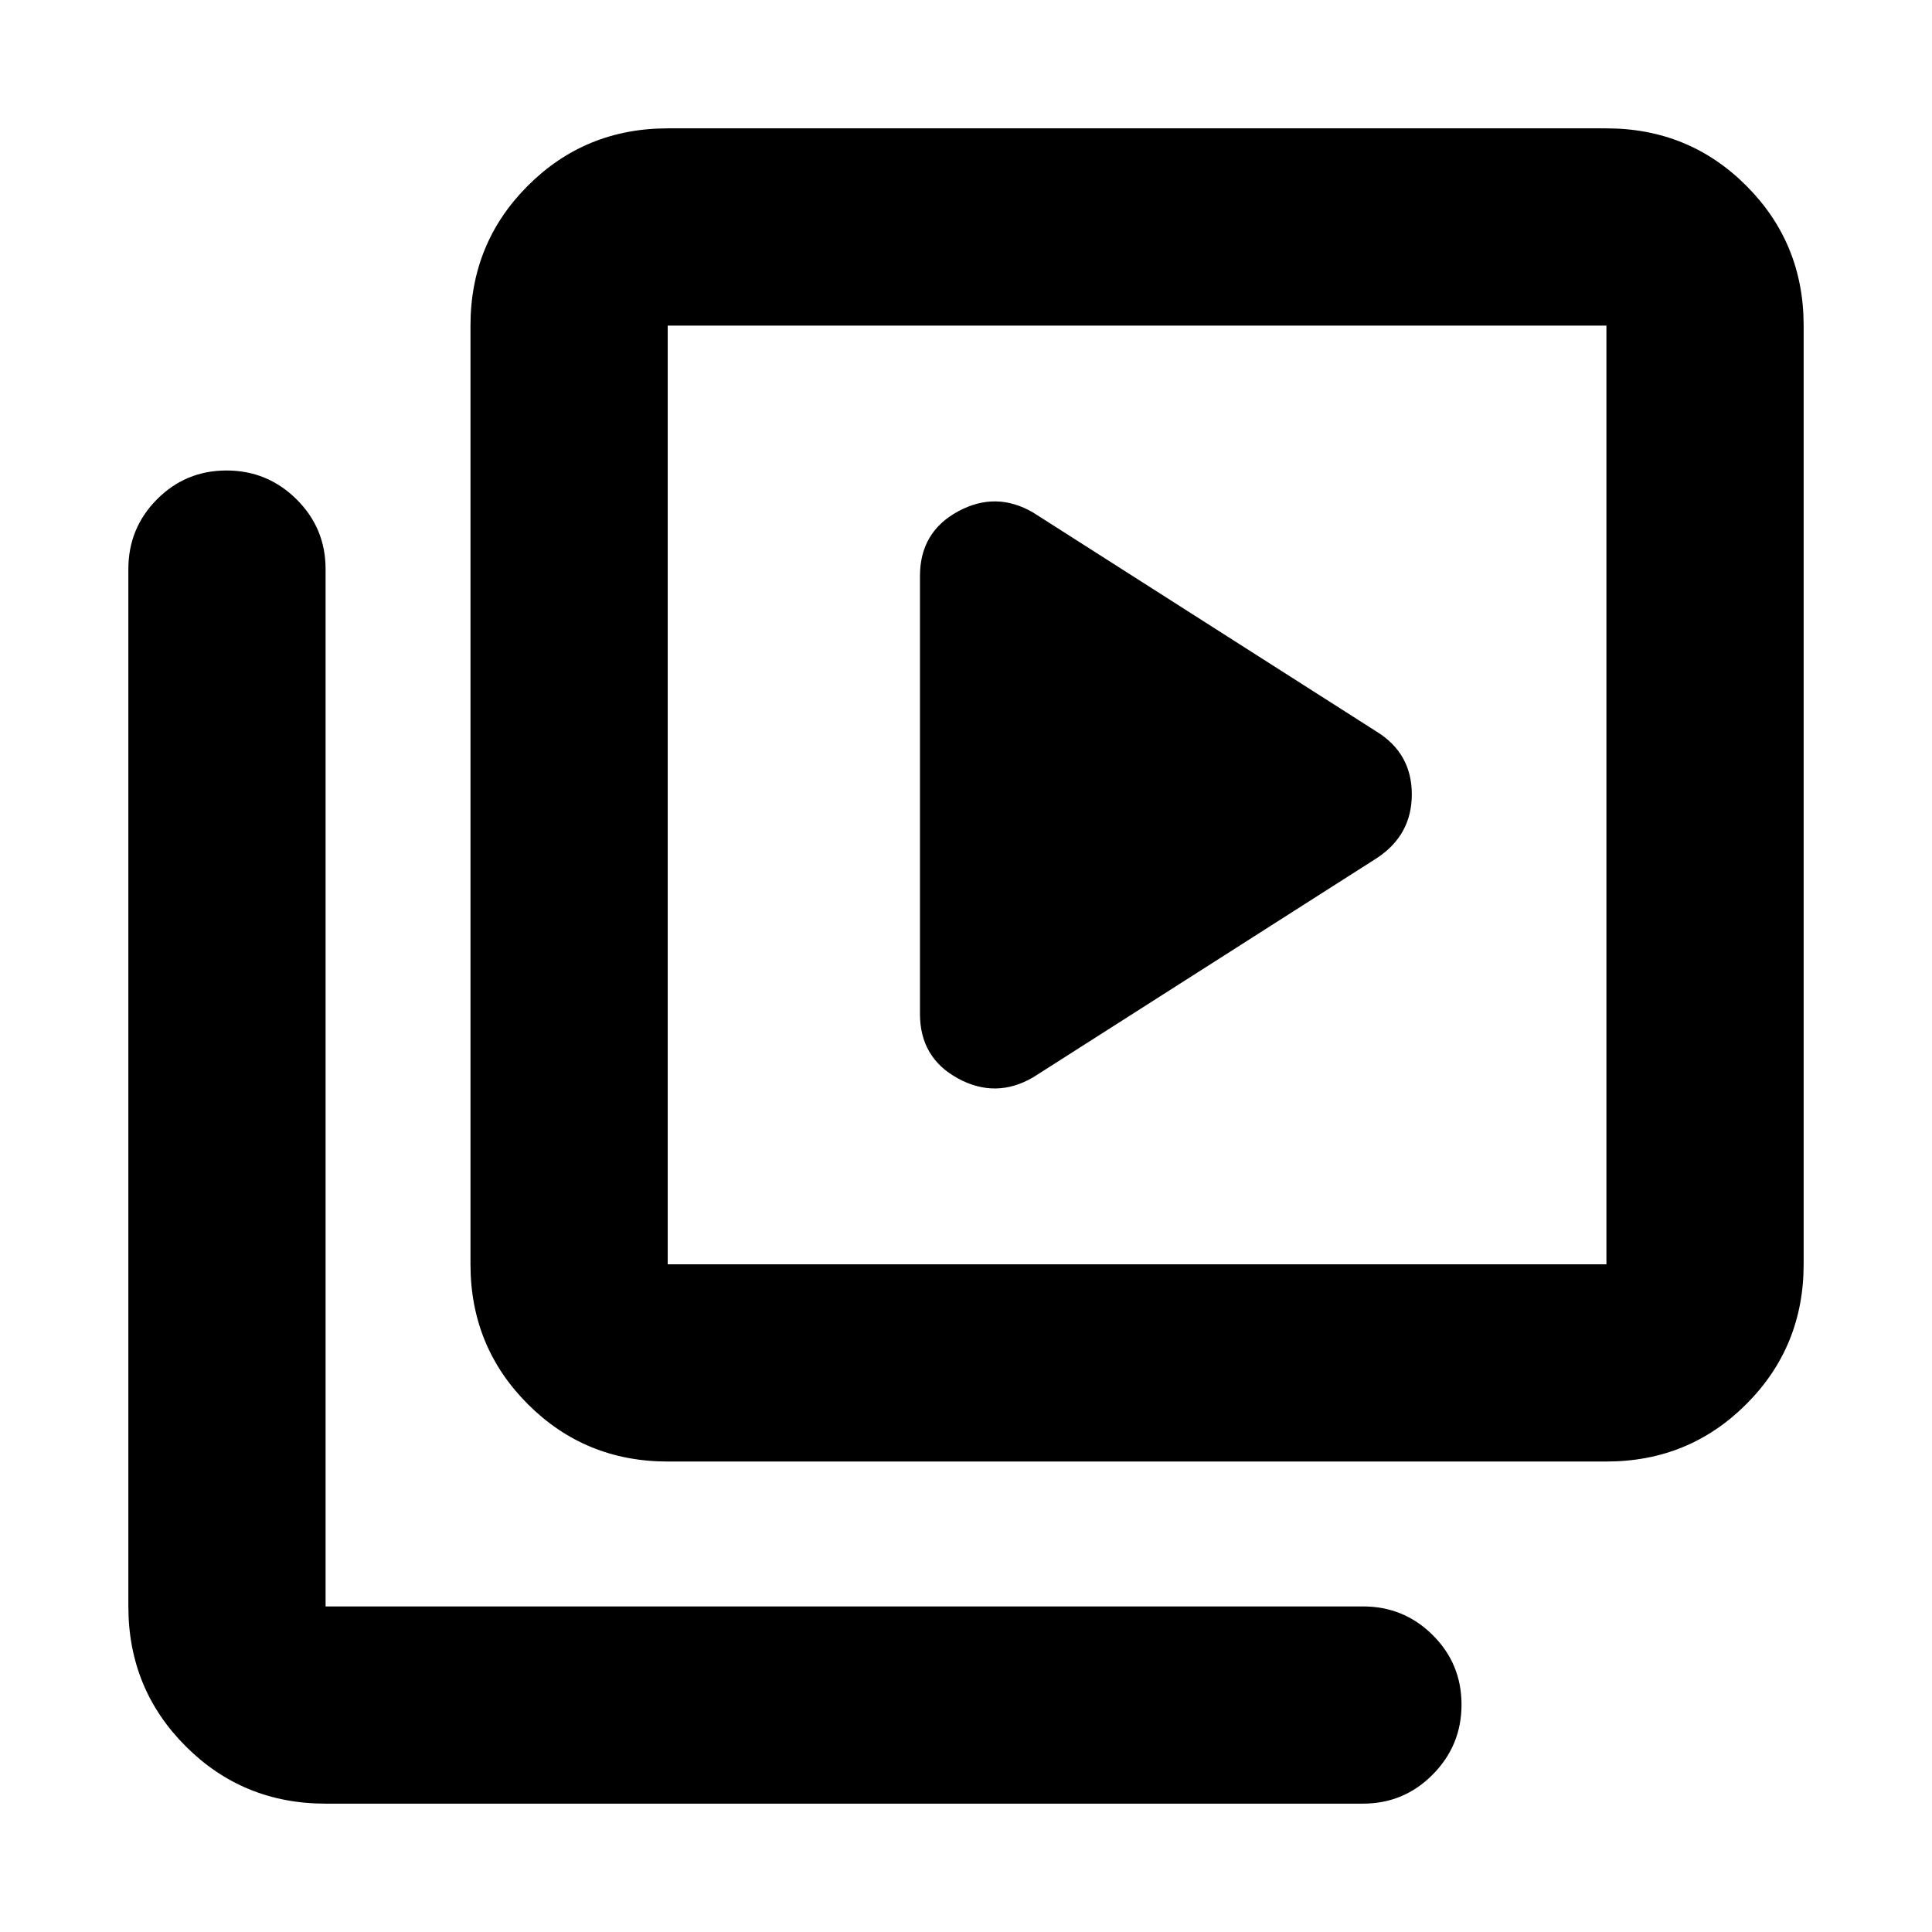 <svg xmlns="http://www.w3.org/2000/svg" height="20" viewBox="0 -960 960 960" width="20"><path d="M684-533.52q17.52-11.45 17.52-31.79T684-596.48L513.39-705.3q-18.52-10.83-37.39-.56-18.87 10.28-18.87 32.03v217.65q0 21.76 18.87 32.04 18.87 10.27 37.39-.56L684-533.52ZM331.78-233.78q-41 0-69.5-28.5t-28.5-69.5v-466.44q0-41 28.5-69.5t69.5-28.5h466.44q41 0 69.5 28.5t28.5 69.5v466.44q0 41-28.5 69.5t-69.5 28.5H331.78Zm0-98h466.44v-466.44H331.78v466.44Zm-170 268q-41 0-69.5-28.5t-28.5-69.5v-515.44q0-20.38 14.25-34.69 14.24-14.31 34.54-14.31 20.3 0 34.76 14.31 14.45 14.31 14.45 34.69v515.44h515.44q20.38 0 34.69 14.24 14.31 14.25 14.31 34.55 0 20.3-14.31 34.75-14.31 14.46-34.69 14.46H161.78Zm170-734.44v466.44-466.44Z"/></svg>
